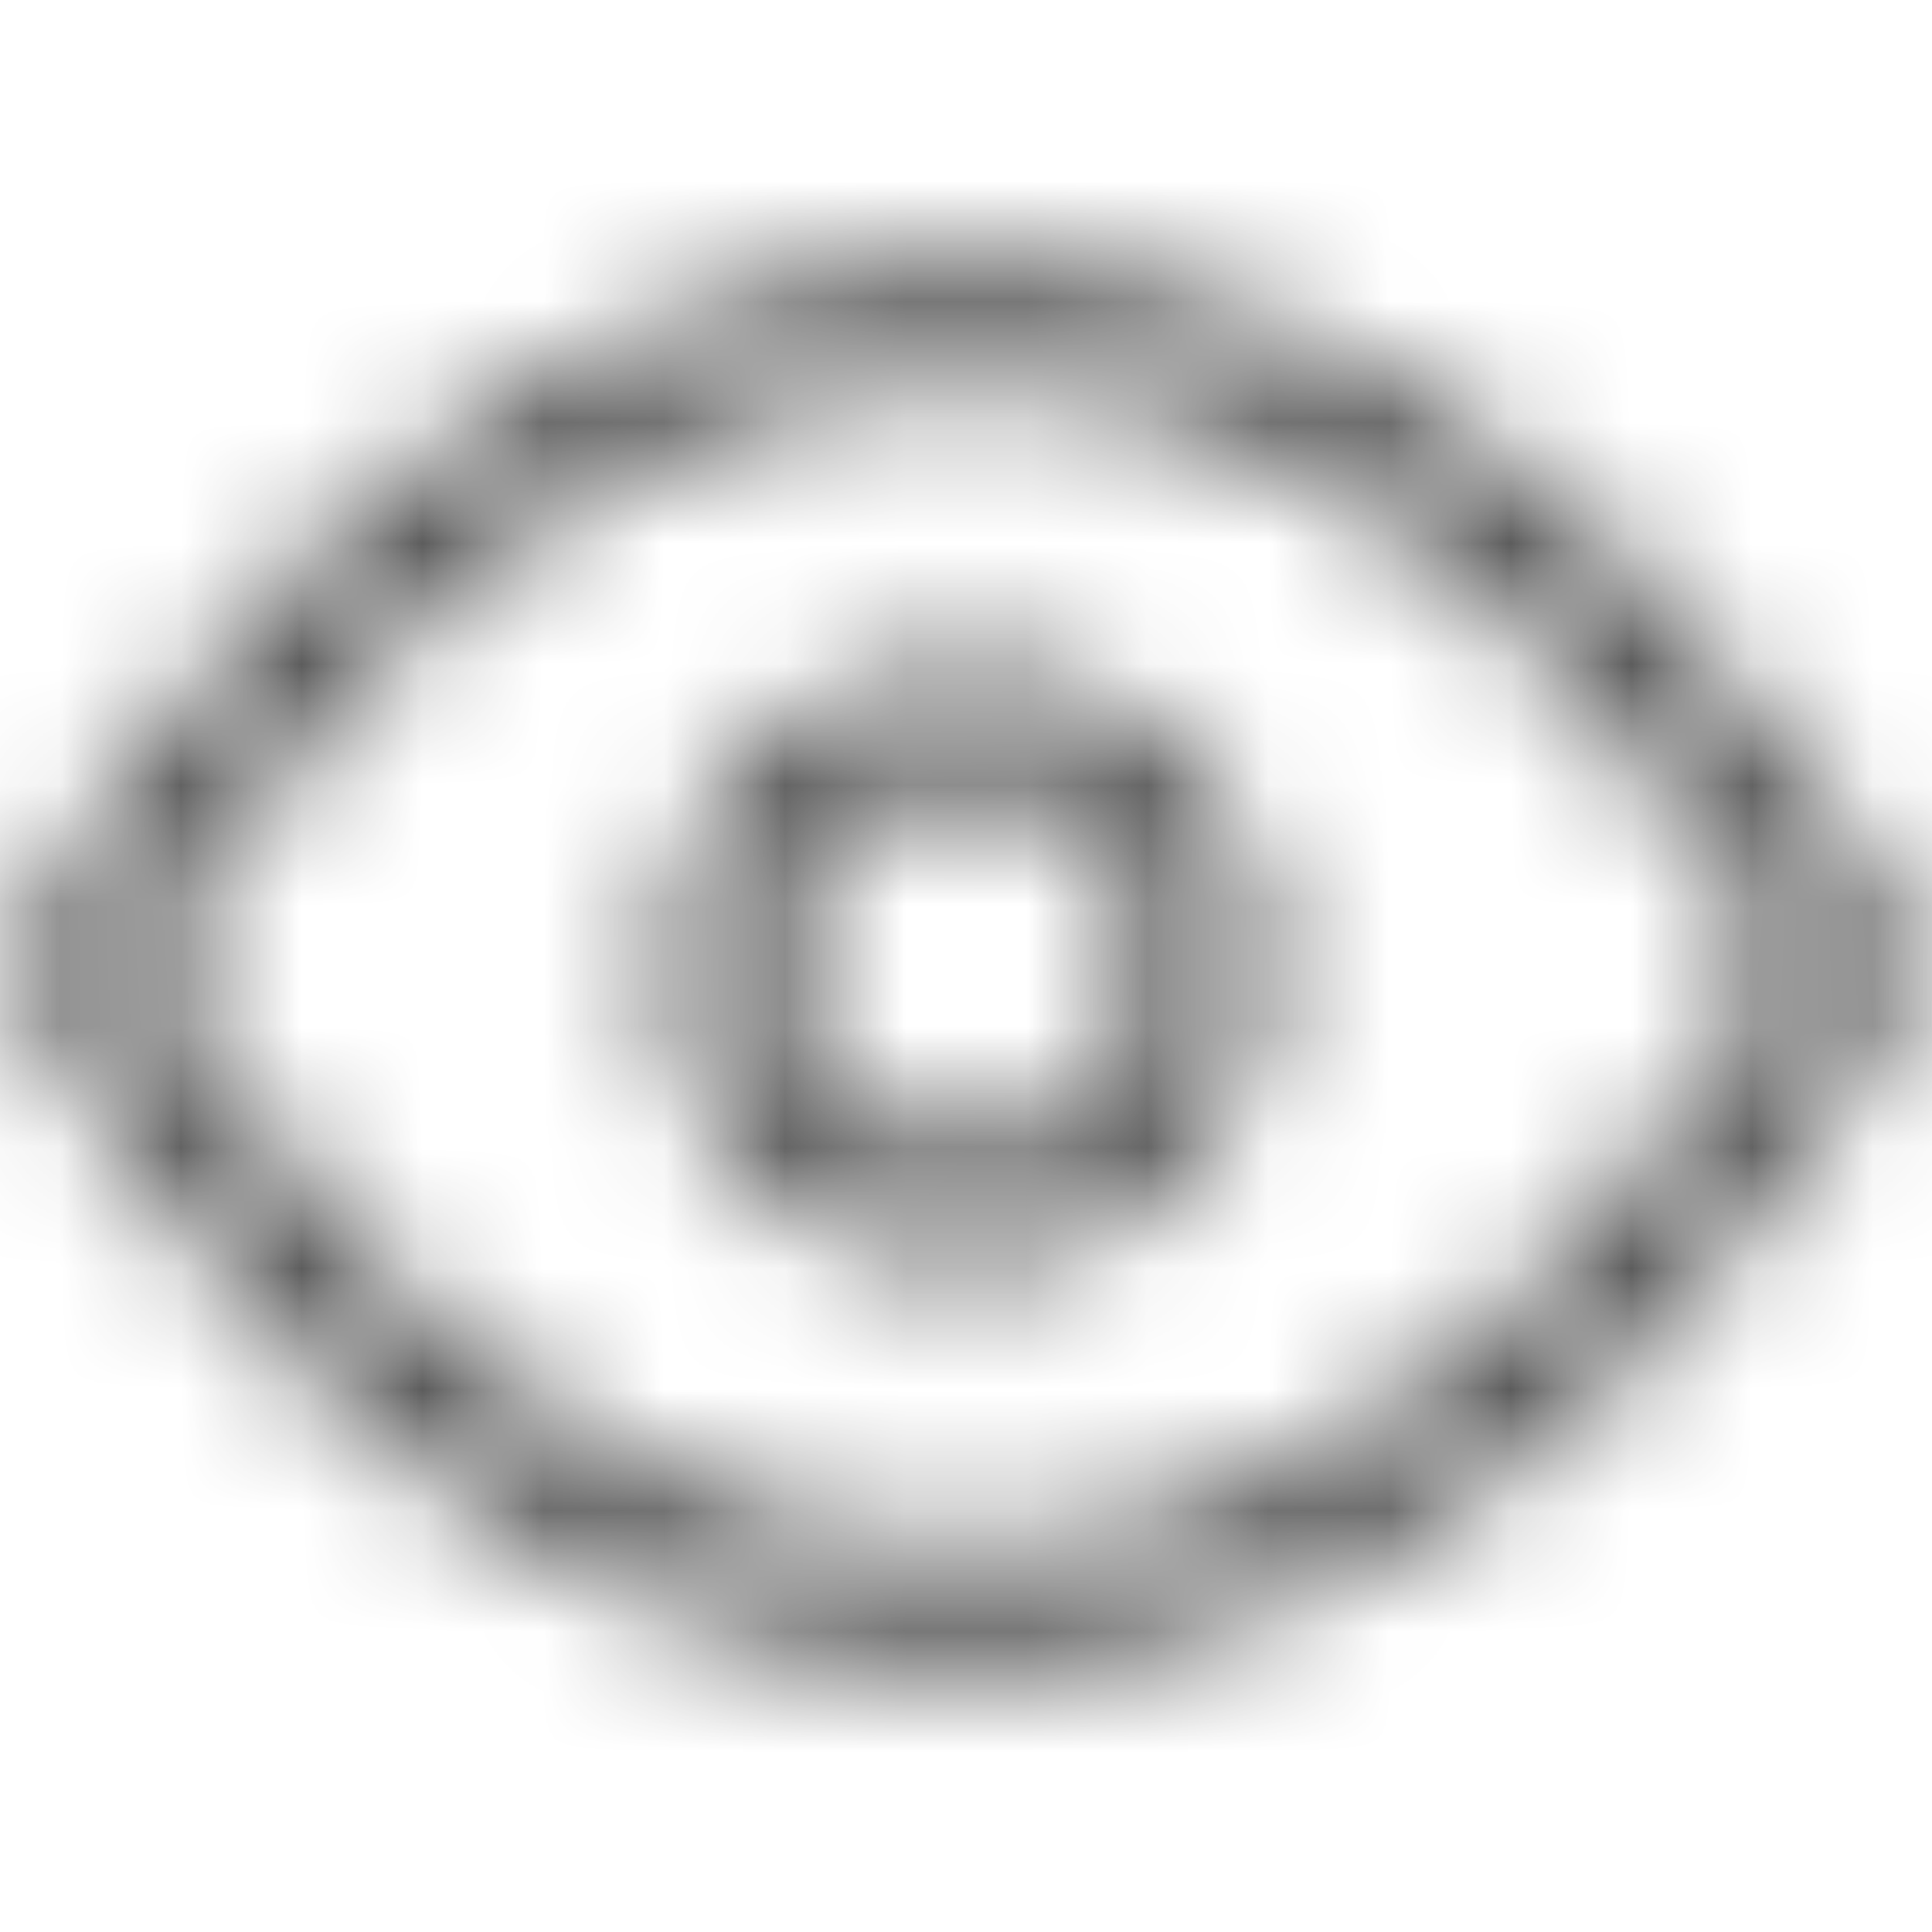 <svg width="16" height="16" viewBox="0 0 16 16" fill="none" xmlns="http://www.w3.org/2000/svg">
<mask id="mask0_1914_11139" style="mask-type:alpha" maskUnits="userSpaceOnUse" x="0" y="0" width="16" height="16">
<path d="M0.667 8C0.667 8 3.333 2.667 8 2.667C12.667 2.667 15.333 8 15.333 8C15.333 8 12.667 13.333 8 13.333C3.333 13.333 0.667 8 0.667 8Z" stroke="white" stroke-linecap="round" stroke-linejoin="round"/>
<path d="M8 10C9.105 10 10 9.104 10 8C10 6.895 9.105 6 8 6C6.895 6 6 6.895 6 8C6 9.104 6.895 10 8 10Z" stroke="white" stroke-linecap="round" stroke-linejoin="round"/>
</mask>
<g mask="url(#mask0_1914_11139)">
<rect width="16" height="16" fill="#4D4D4D"/>
</g>
</svg>
